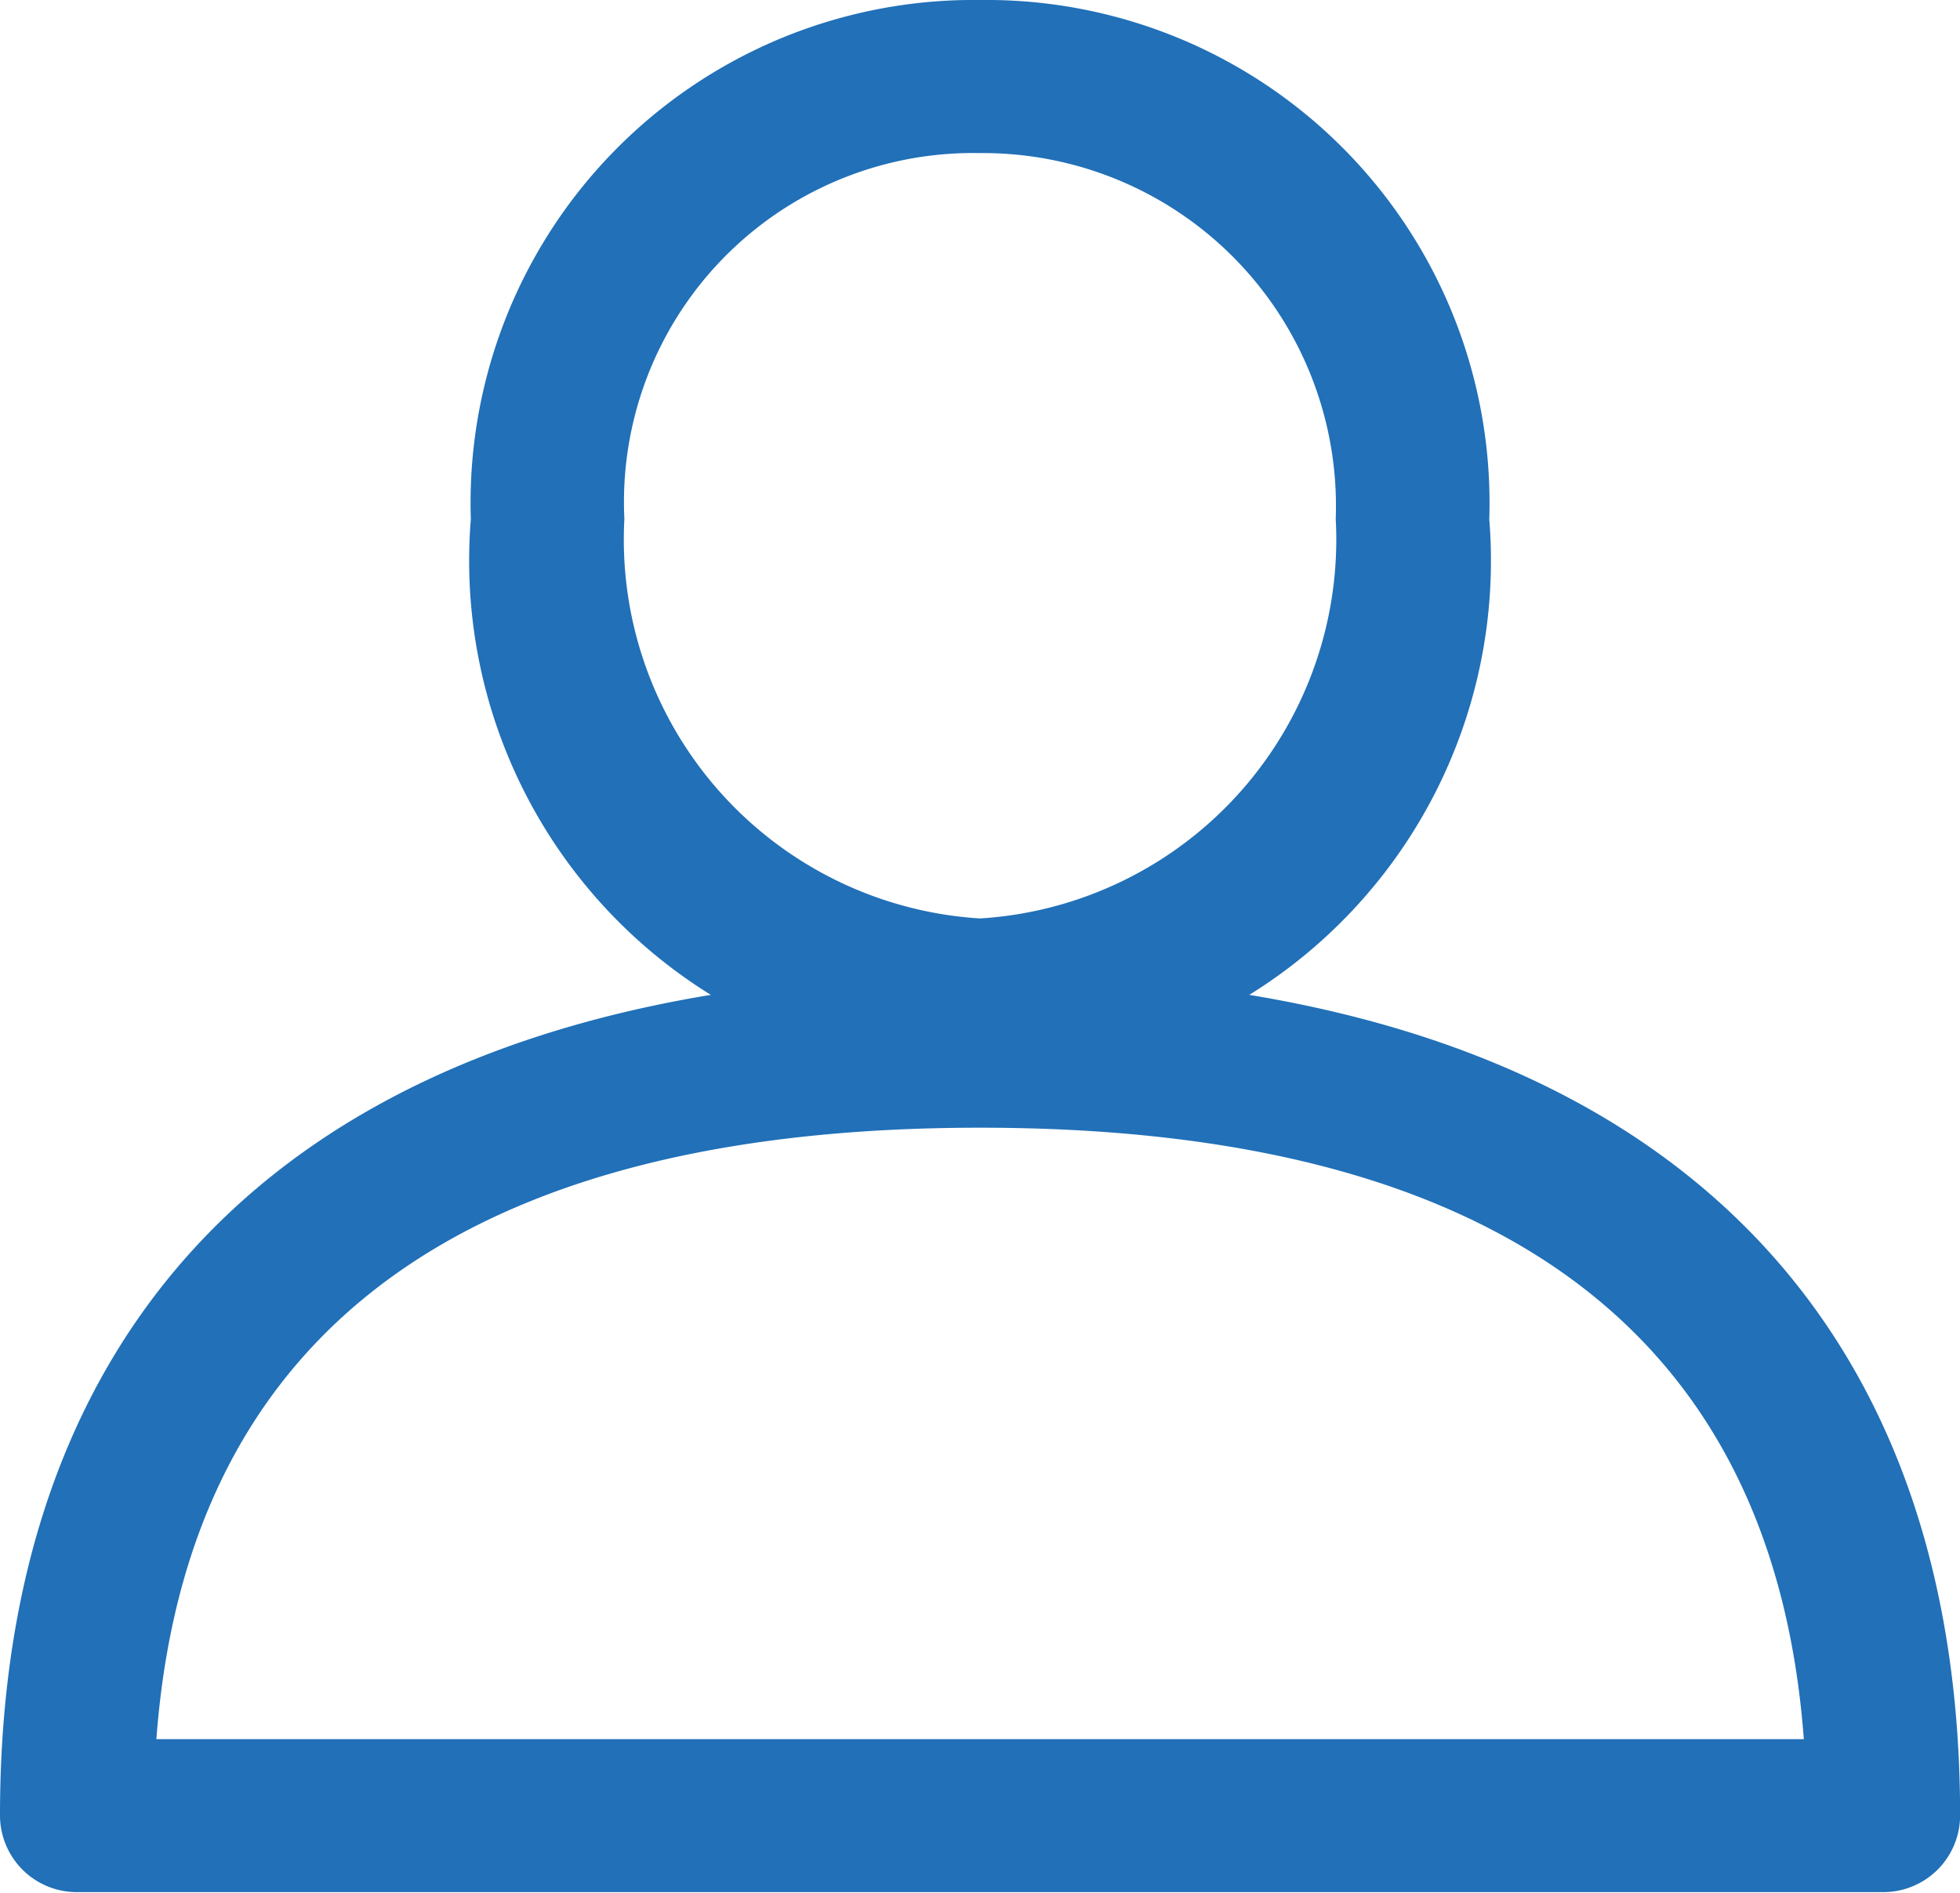 <svg xmlns="http://www.w3.org/2000/svg" width="18.637" height="18" viewBox="0 0 18.637 18">
  <g id="user-4" transform="translate(-17.44 -2)">
    <g id="Group_3744" data-name="Group 3744" transform="translate(17.44 11.265)">
      <g id="Group_3743" data-name="Group 3743" transform="translate(0)">
        <path id="Path_17220" data-name="Path 17220" d="M26.759,288.389c-6.009,0-9.319,2.843-9.319,8a.73.73,0,0,0,.73.73H35.348a.73.73,0,0,0,.73-.73C36.077,291.232,32.768,288.389,26.759,288.389Zm-7.832,7.275c.287-3.86,2.918-5.815,7.832-5.815s7.545,1.955,7.833,5.815Z" transform="translate(-17.44 -288.389)" fill="#2170b8"/>
      </g>
    </g>
    <g id="Group_3746" data-name="Group 3746" transform="translate(21.917 2)">
      <g id="Group_3745" data-name="Group 3745">
        <path id="Path_17221" data-name="Path 17221" d="M136.891,0a4.784,4.784,0,0,0-4.842,4.939,4.858,4.858,0,1,0,9.684,0A4.784,4.784,0,0,0,136.891,0Zm0,8.735a3.611,3.611,0,0,1-3.382-3.8,3.319,3.319,0,0,1,3.382-3.479,3.356,3.356,0,0,1,3.382,3.479A3.611,3.611,0,0,1,136.891,8.735Z" transform="translate(-132.049)" fill="#2170b8"/>
      </g>
    </g>
  </g>
</svg>
